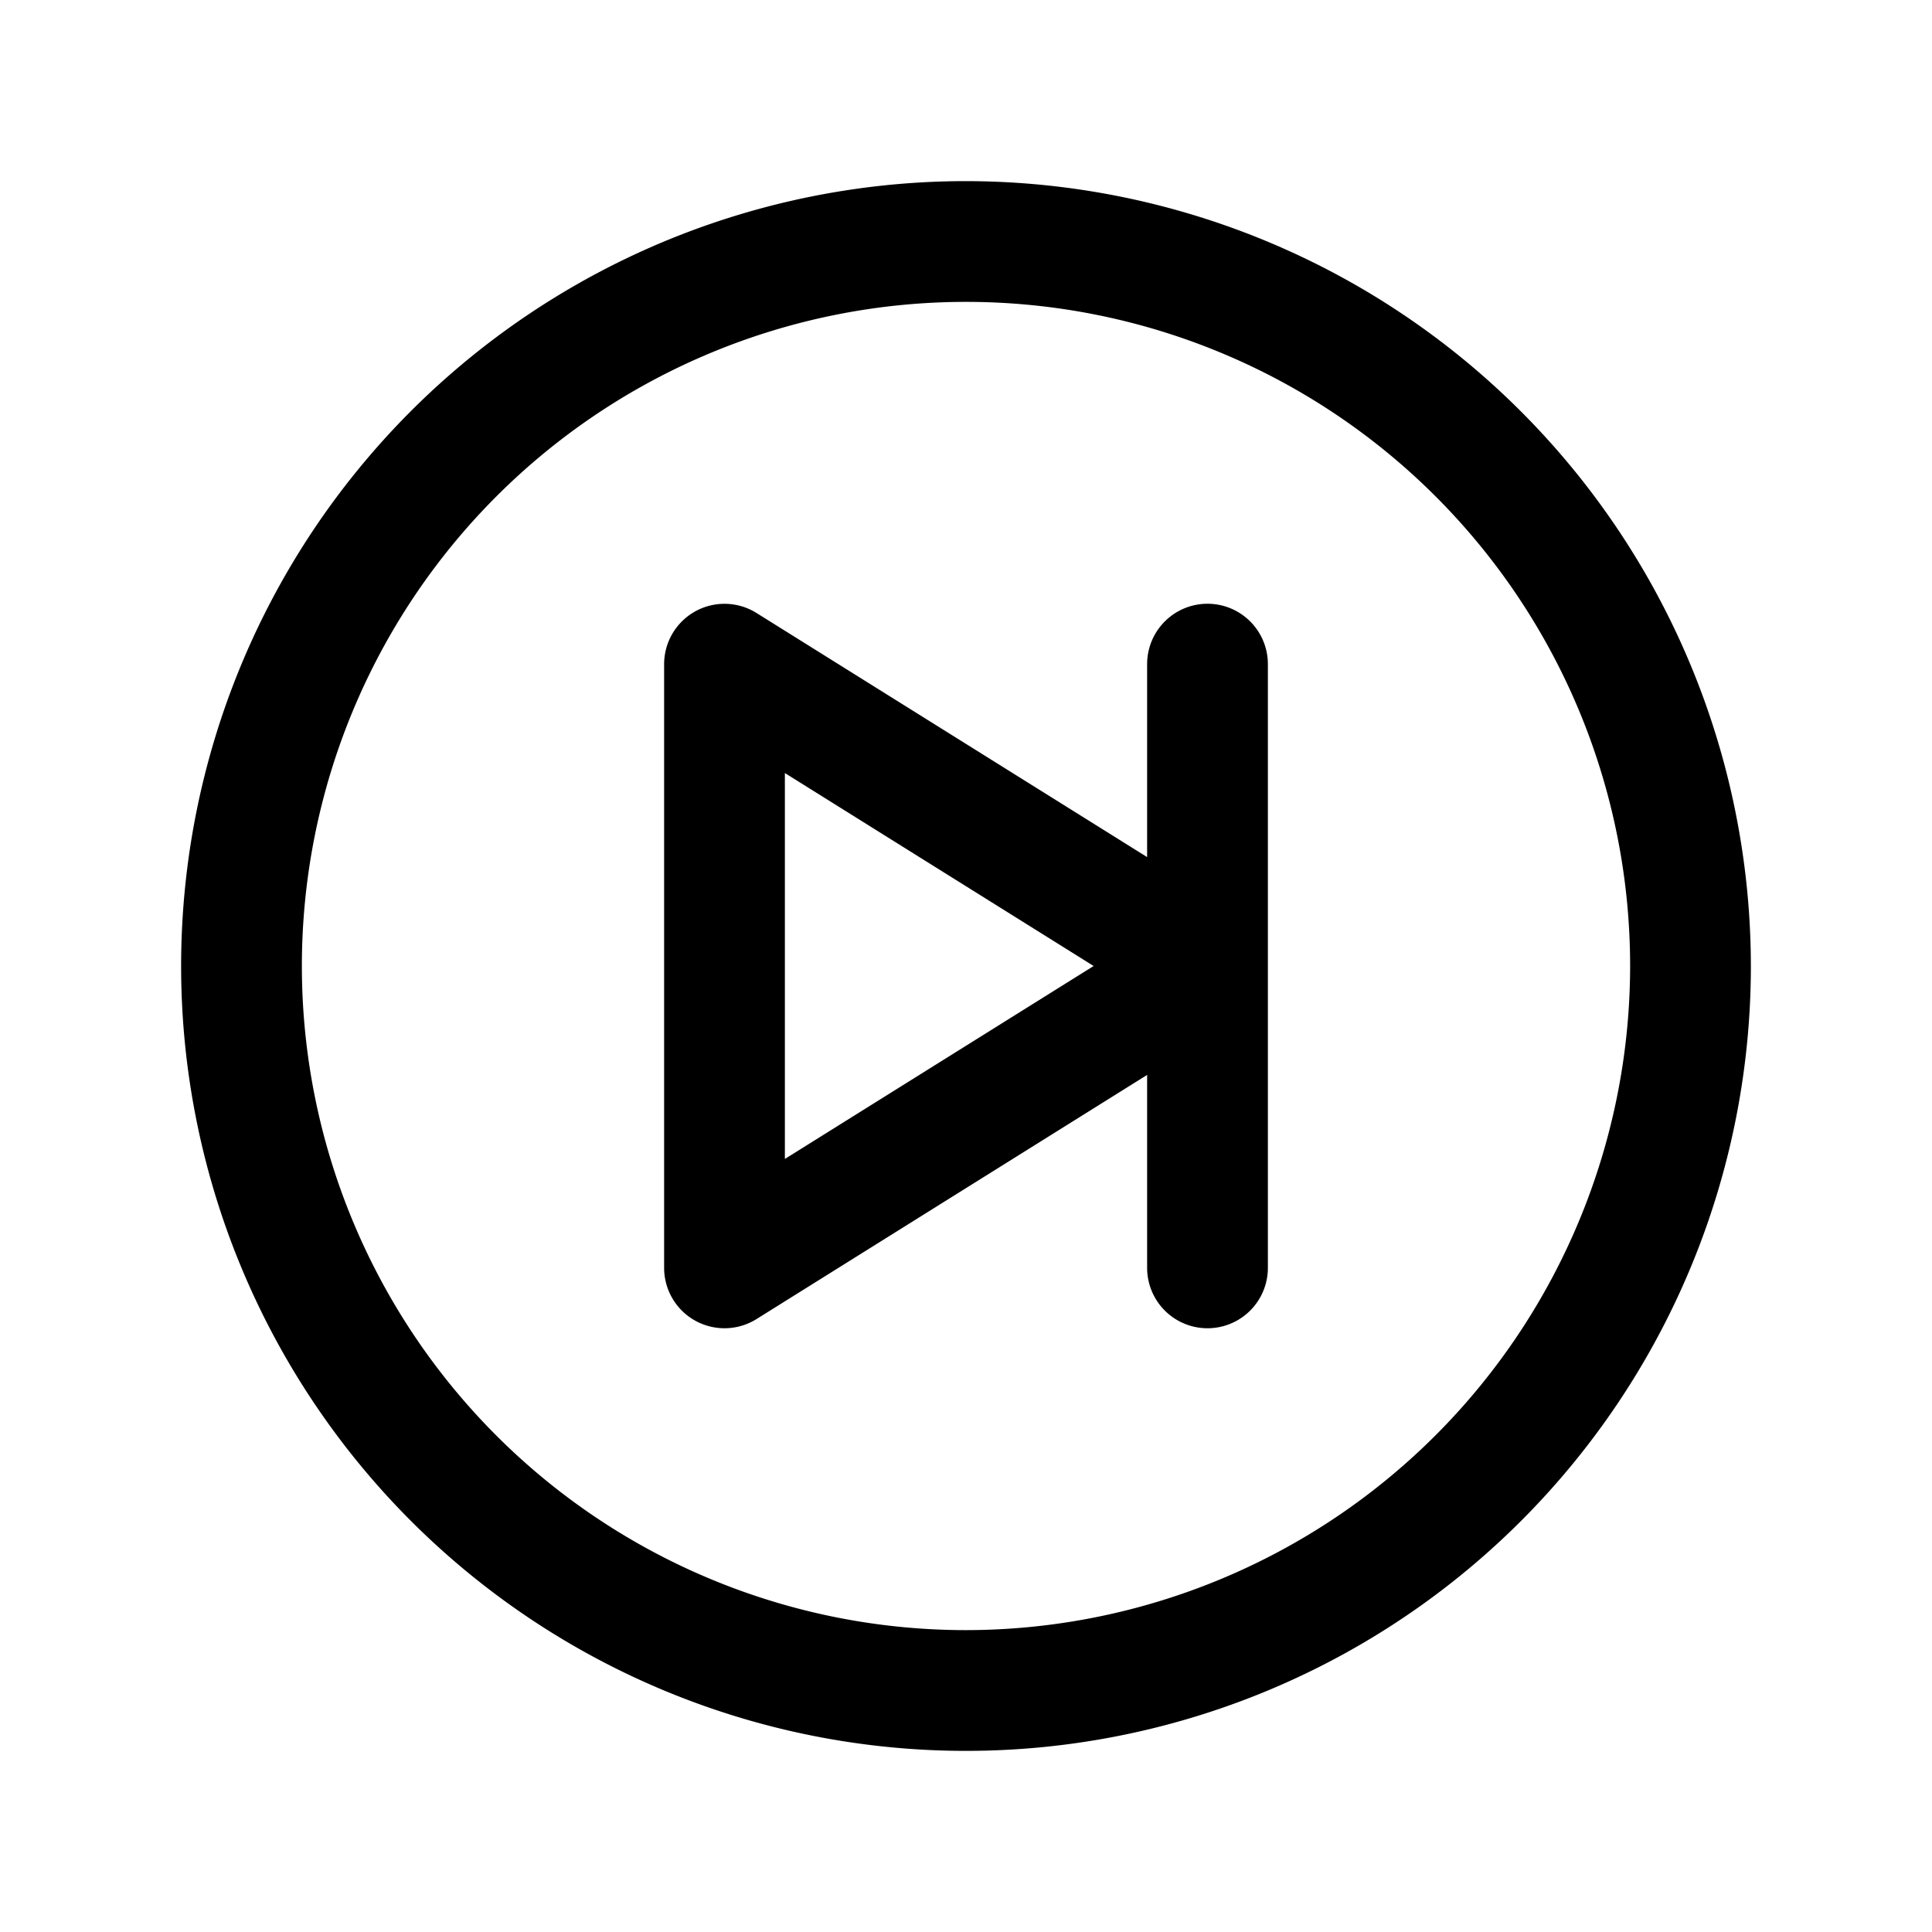 <svg xmlns="http://www.w3.org/2000/svg" width="32" height="32"  ><path fill="currentColor" d="M16 3a13 13 0 1 0 13 13A13.013 13.013 0 0 0 16 3m0 24a11 11 0 1 1 11-11 11.01 11.01 0 0 1-11 11m4-17a1 1 0 0 0-1 1v3.196l-6.47-4.043A1 1 0 0 0 11 11v10a1 1 0 0 0 1.53.848L19 17.804V21a1 1 0 0 0 2 0V11a1 1 0 0 0-1-1m-7 9.196v-6.392L18.114 16z"/></svg>